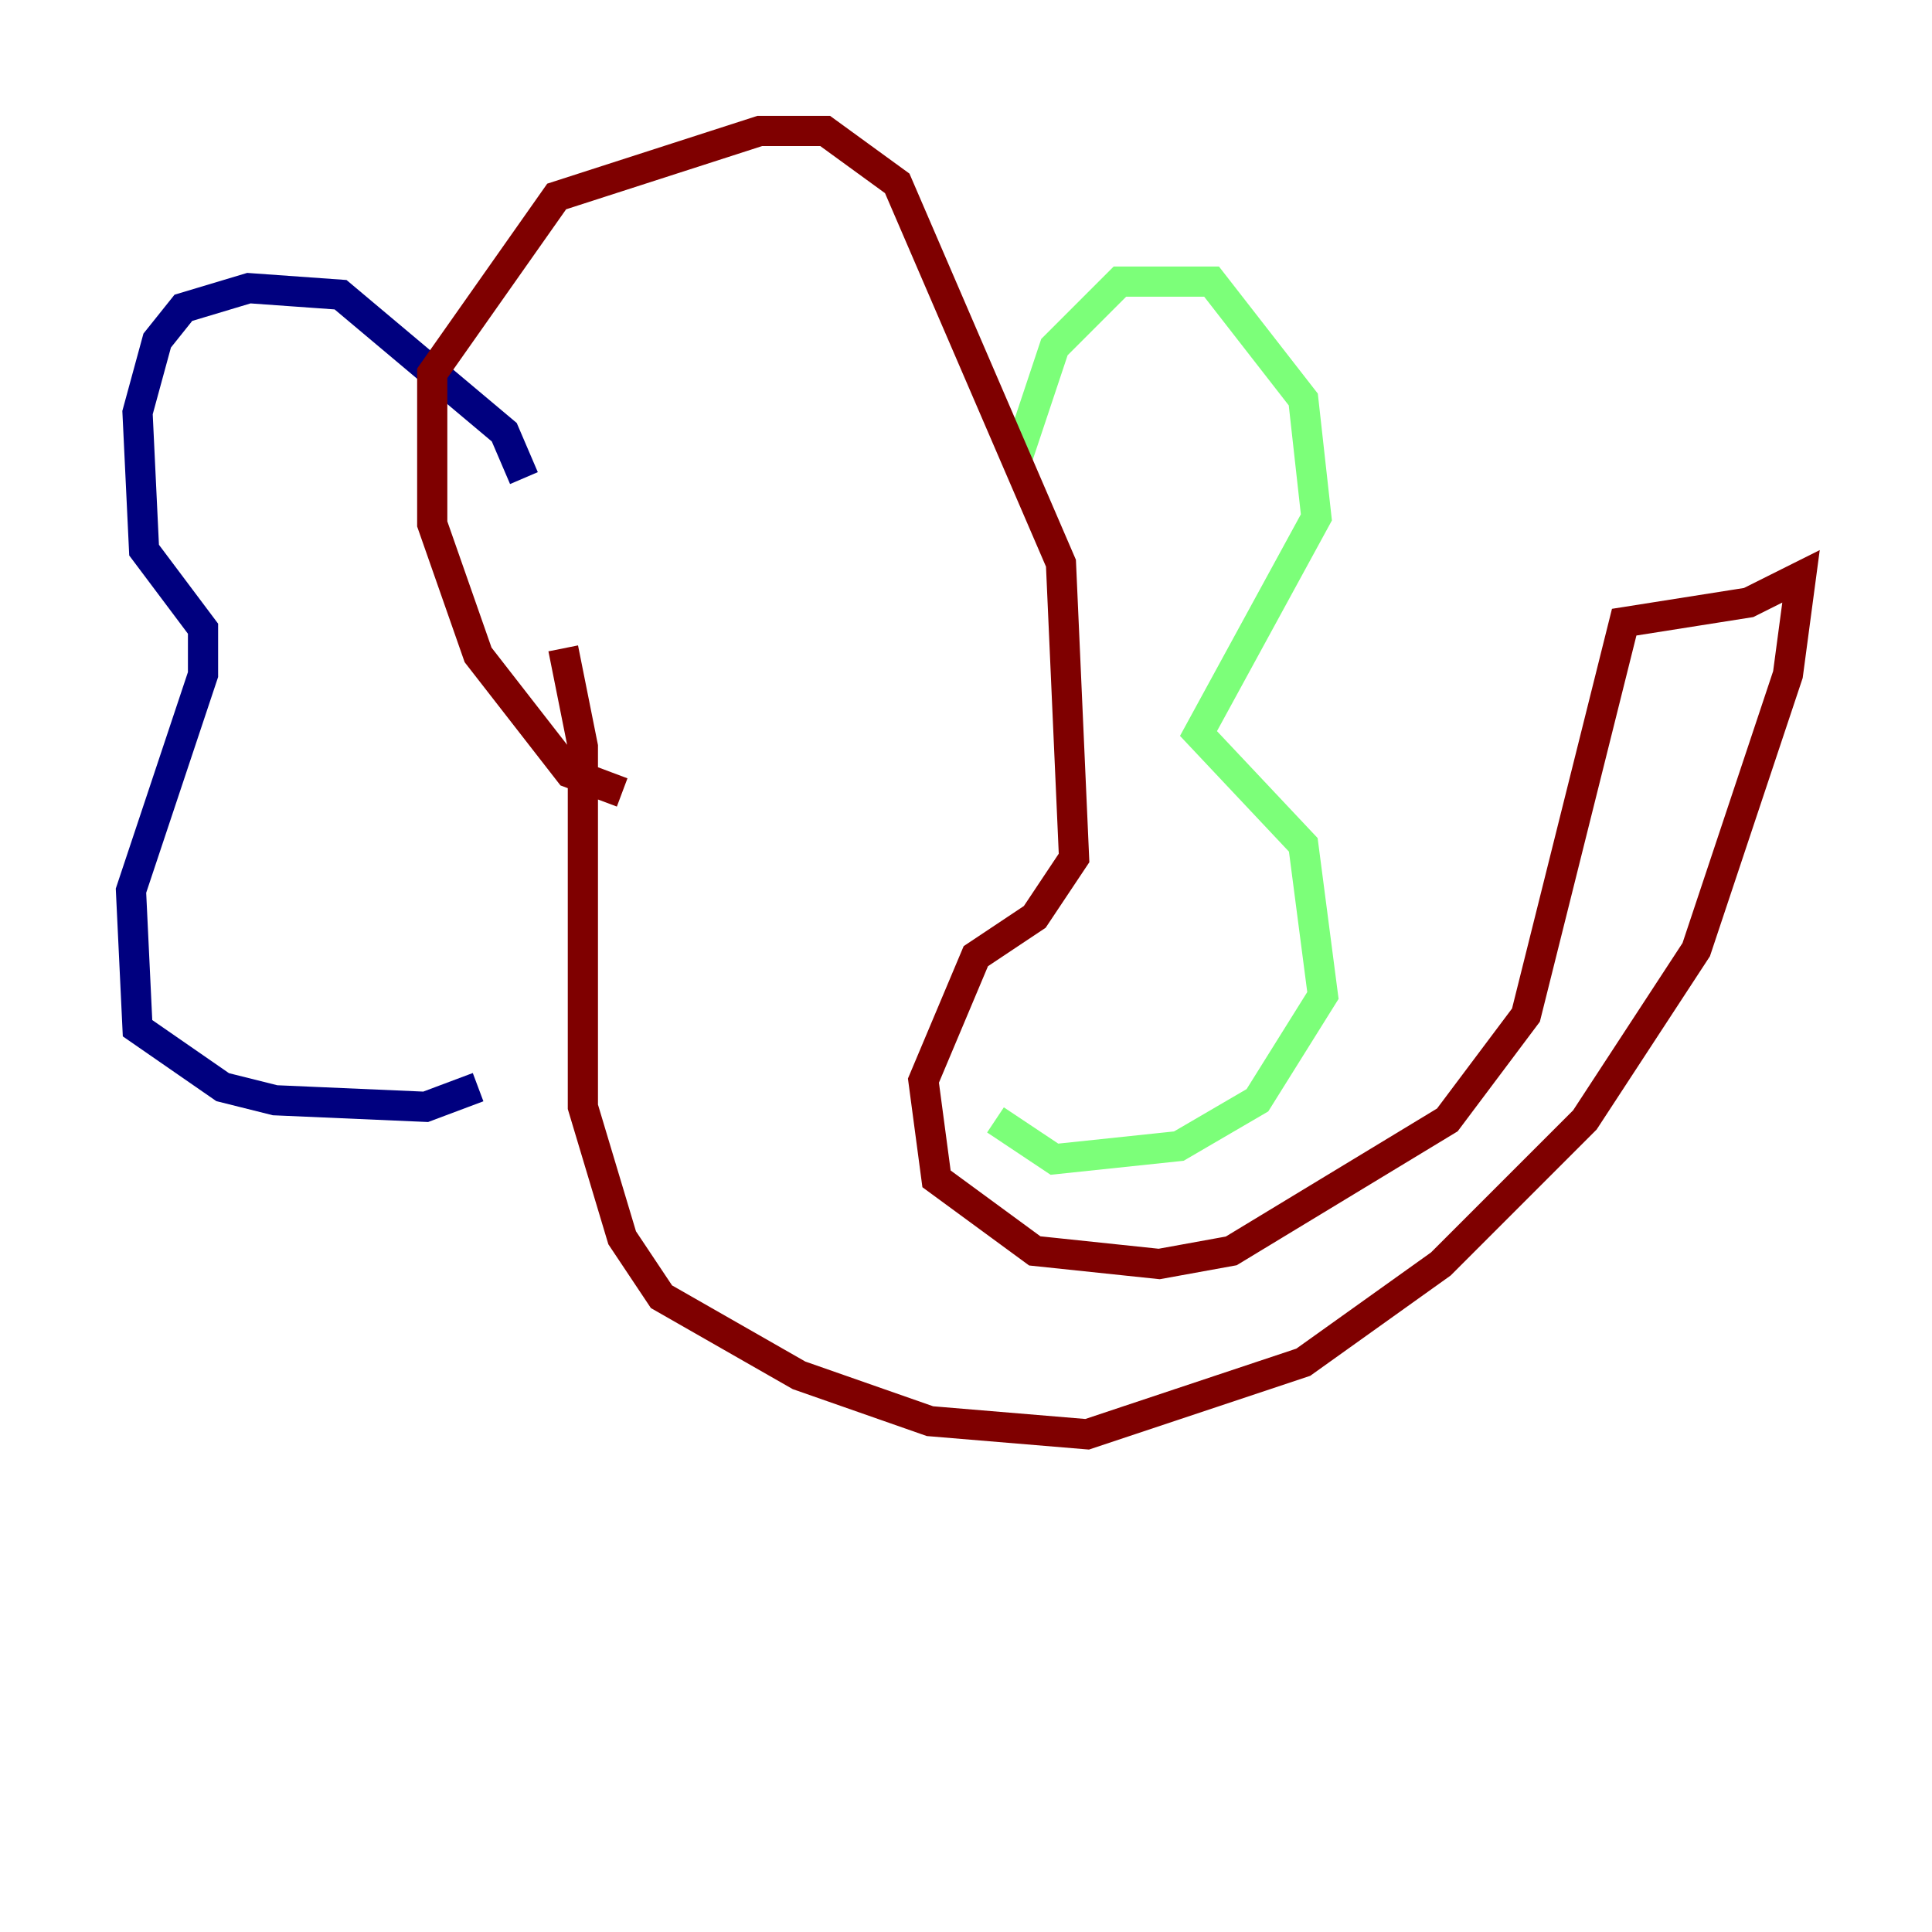 <?xml version="1.0" encoding="utf-8" ?>
<svg baseProfile="tiny" height="128" version="1.2" viewBox="0,0,128,128" width="128" xmlns="http://www.w3.org/2000/svg" xmlns:ev="http://www.w3.org/2001/xml-events" xmlns:xlink="http://www.w3.org/1999/xlink"><defs /><polyline fill="none" points="34.712,31.675 33.41,28.637 22.563,19.525 16.488,19.091 12.149,20.393 10.414,22.563 9.112,27.336 9.546,36.447 13.451,41.654 13.451,44.691 8.678,59.01 9.112,68.122 14.752,72.027 18.224,72.895 28.203,73.329 31.675,72.027" stroke="#00007f" stroke-width="2" /><polyline fill="none" points="67.254,30.807 69.858,22.997 74.197,18.658 80.271,18.658 86.346,26.468 87.214,34.278 79.403,48.597 86.346,55.973 87.647,65.953 83.308,72.895 78.102,75.932 69.858,76.8 65.953,74.197" stroke="#7cff79" stroke-width="2" /><polyline fill="none" points="41.22,52.502 37.749,51.2 31.675,43.39 28.637,34.712 28.637,24.732 36.881,13.017 50.332,8.678 54.671,8.678 59.444,12.149 70.291,37.315 71.159,56.841 68.556,60.746 64.651,63.349 61.18,71.593 62.047,78.102 68.556,82.875 76.8,83.742 81.573,82.875 95.891,74.197 101.098,67.254 107.607,41.22 115.851,39.919 119.322,38.183 118.454,44.691 112.38,62.915 105.003,74.197 95.458,83.742 86.346,90.251 72.027,95.024 61.614,94.156 52.936,91.119 43.824,85.912 41.22,82.007 38.617,73.329 38.617,49.464 37.315,42.956" stroke="#7f0000" stroke-width="2" /></svg>